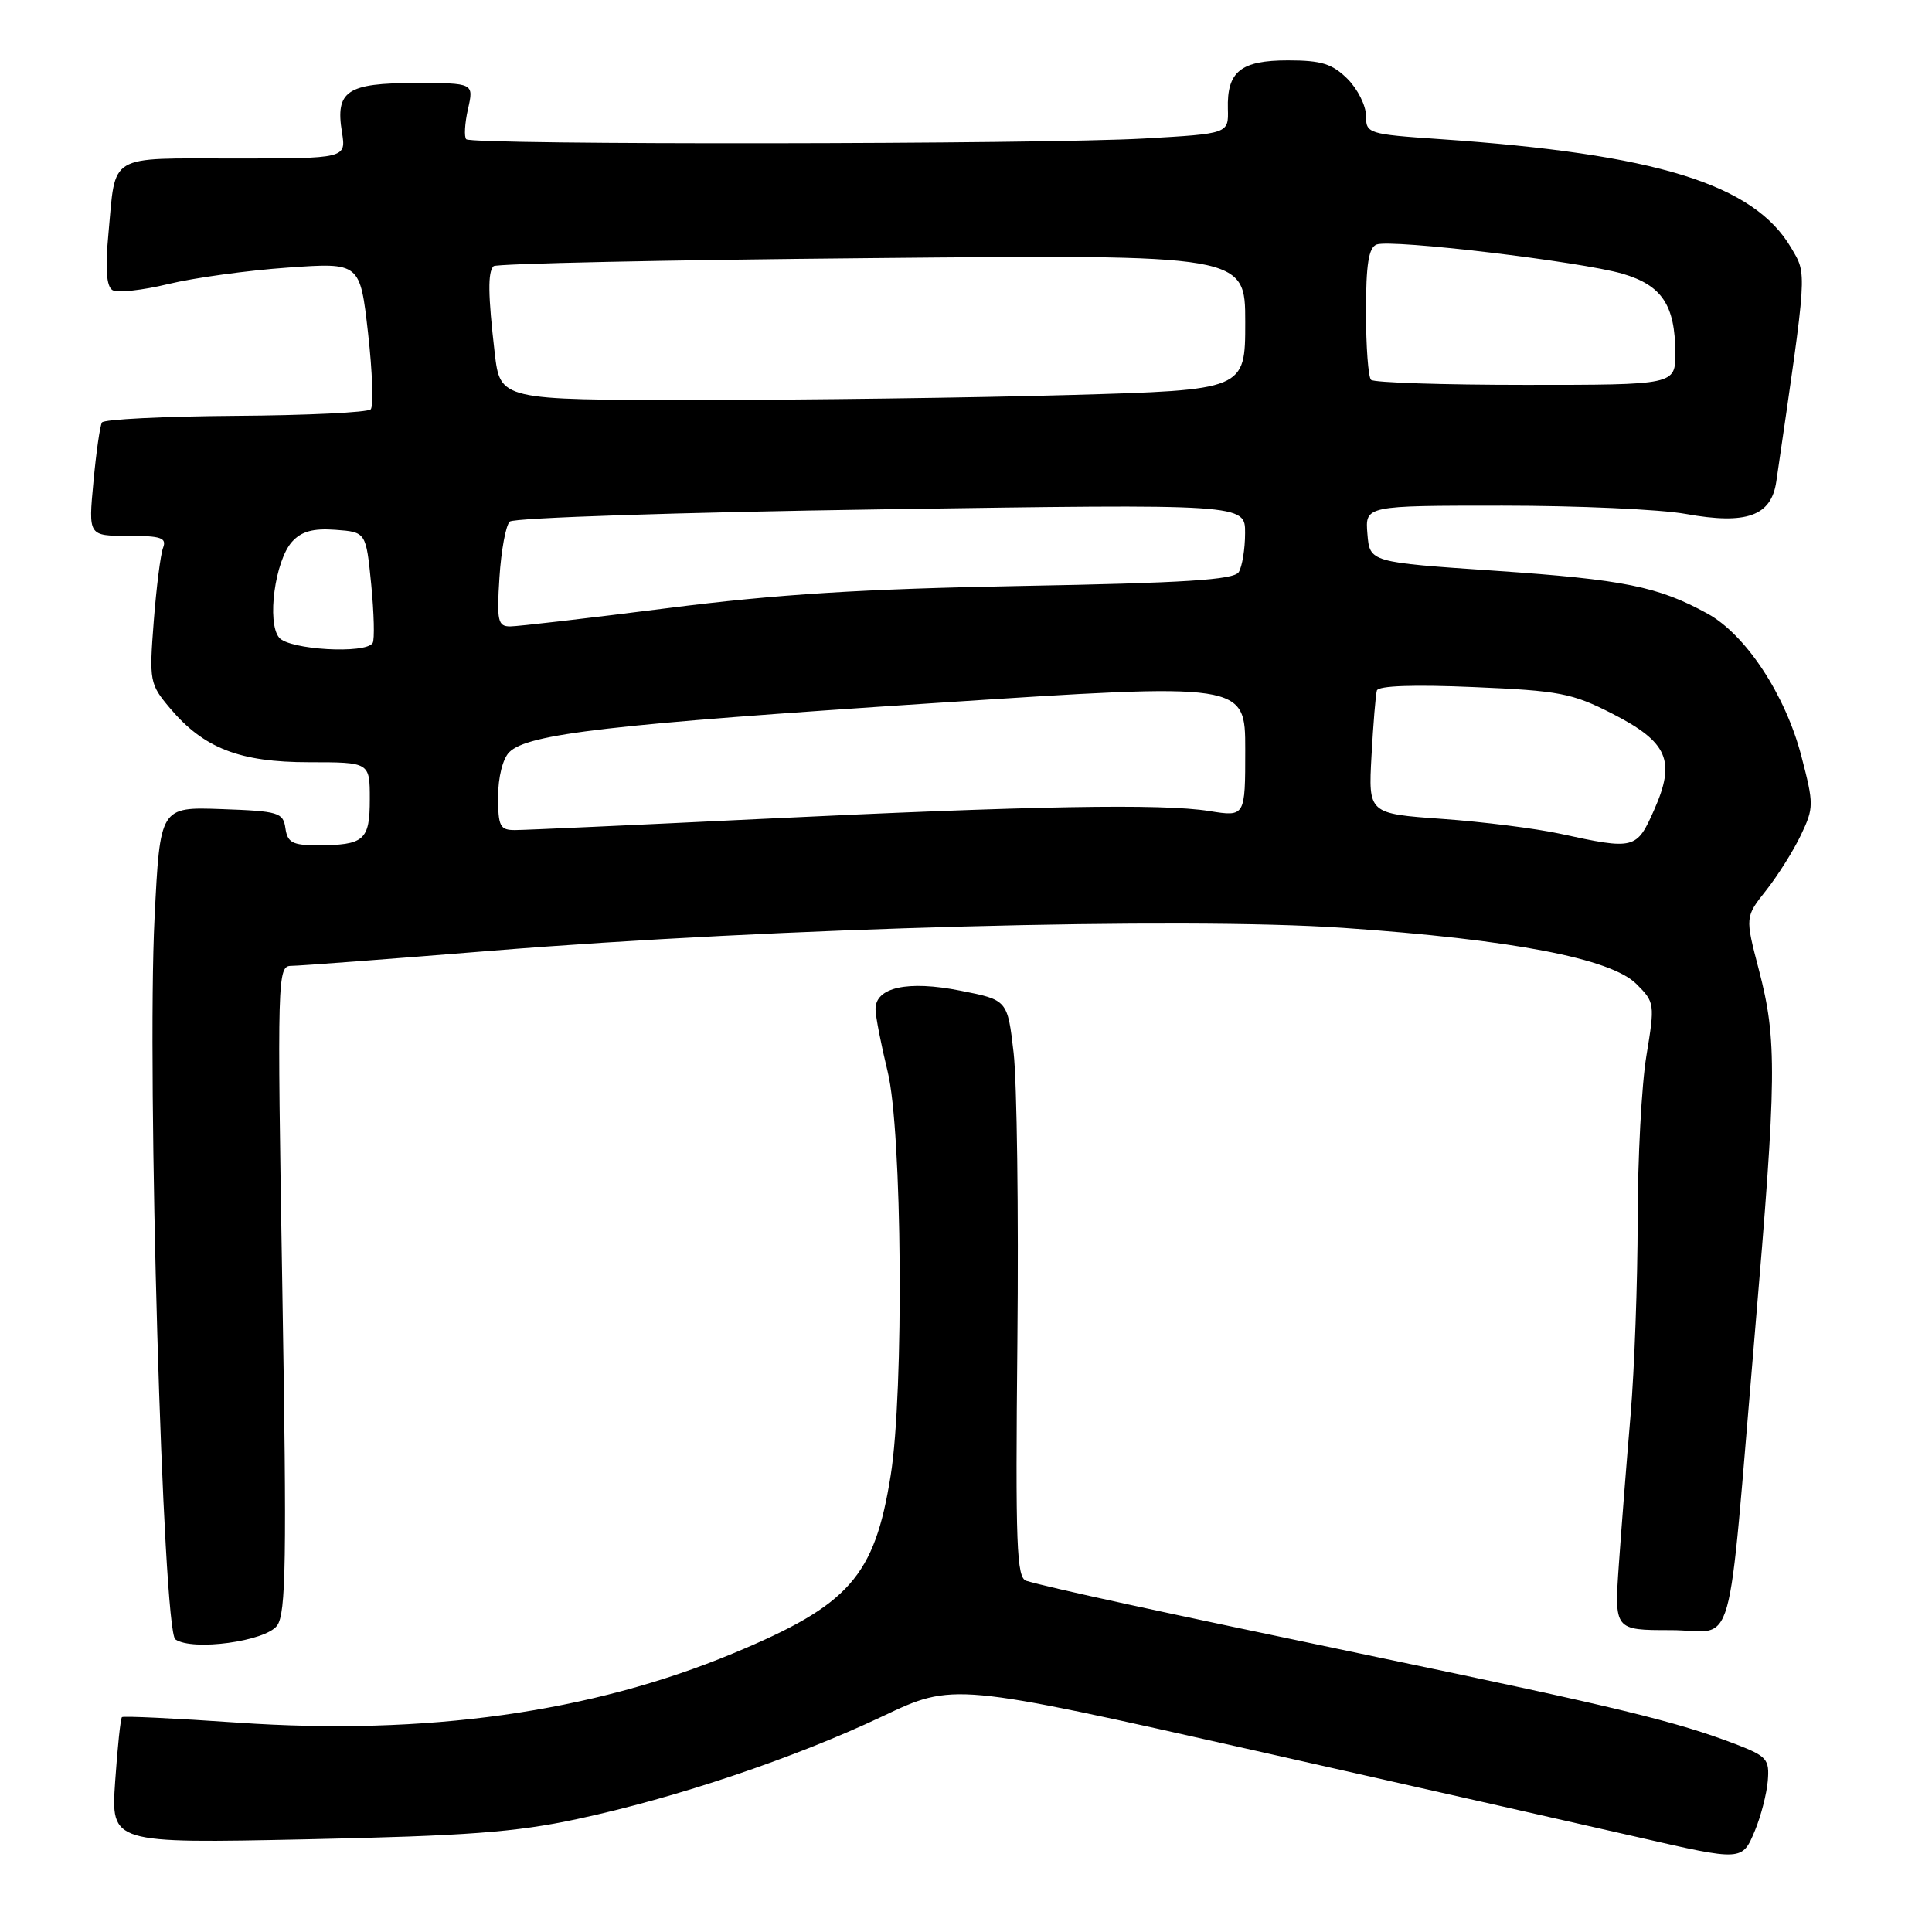 <?xml version="1.0" encoding="UTF-8" standalone="no"?>
<!DOCTYPE svg PUBLIC "-//W3C//DTD SVG 1.1//EN" "http://www.w3.org/Graphics/SVG/1.1/DTD/svg11.dtd" >
<svg xmlns="http://www.w3.org/2000/svg" xmlns:xlink="http://www.w3.org/1999/xlink" version="1.1" viewBox="0 0 256 256">
 <g >
 <path fill="currentColor"
d=" M 232.54 242.56 C 233.33 240.67 234.09 237.71 234.24 235.99 C 234.48 233.11 234.13 232.71 230.00 231.12 C 222.18 228.12 214.31 226.21 182.50 219.58 C 153.23 213.47 139.42 210.47 136.00 209.47 C 134.70 209.08 134.54 204.87 134.81 177.76 C 134.98 160.57 134.75 143.35 134.31 139.50 C 133.50 132.50 133.50 132.50 127.27 131.27 C 120.27 129.88 115.99 130.82 116.01 133.73 C 116.02 134.70 116.75 138.43 117.62 142.00 C 119.54 149.82 119.80 184.39 118.02 195.50 C 115.88 208.90 112.55 212.67 97.17 219.07 C 78.34 226.91 56.43 229.98 31.50 228.26 C 23.25 227.69 16.35 227.36 16.16 227.53 C 15.97 227.70 15.57 231.54 15.26 236.05 C 14.70 244.26 14.70 244.26 40.60 243.72 C 61.83 243.27 68.30 242.79 76.50 241.03 C 89.62 238.22 105.24 232.96 116.92 227.43 C 126.34 222.96 126.34 222.96 166.42 231.99 C 188.46 236.96 211.22 242.10 217.00 243.43 C 230.91 246.62 230.84 246.62 232.54 242.56 Z  M 36.71 215.41 C 37.90 213.80 38.01 206.81 37.41 170.75 C 36.72 129.18 36.76 128.00 38.60 127.98 C 39.65 127.98 51.52 127.08 65.00 125.99 C 102.70 122.93 156.70 121.48 178.00 122.95 C 200.32 124.49 213.46 127.00 216.84 130.39 C 219.26 132.80 219.29 133.02 218.16 139.87 C 217.52 143.73 217.00 153.55 217.00 161.69 C 216.99 169.84 216.57 181.45 216.06 187.50 C 215.54 193.55 214.85 202.44 214.51 207.25 C 213.90 216.00 213.90 216.00 221.38 216.00 C 230.14 216.00 228.75 220.91 232.53 176.60 C 235.43 142.63 235.49 137.80 233.06 128.50 C 231.23 121.50 231.23 121.50 234.03 117.97 C 235.57 116.02 237.64 112.73 238.63 110.65 C 240.35 107.04 240.36 106.58 238.69 100.19 C 236.58 92.07 231.33 84.10 226.26 81.31 C 219.71 77.71 215.19 76.80 198.13 75.63 C 181.50 74.50 181.50 74.50 181.19 70.75 C 180.88 67.00 180.88 67.00 199.07 67.00 C 209.08 67.00 220.02 67.49 223.38 68.10 C 231.44 69.55 234.71 68.37 235.37 63.80 C 239.51 35.42 239.45 36.45 237.35 32.86 C 232.41 24.40 219.49 20.40 190.75 18.43 C 181.28 17.78 181.00 17.69 181.00 15.34 C 181.00 14.00 179.90 11.80 178.55 10.45 C 176.54 8.45 175.09 8.00 170.67 8.00 C 164.39 8.00 162.56 9.48 162.70 14.44 C 162.79 17.71 162.79 17.71 151.65 18.35 C 138.05 19.13 62.55 19.22 61.78 18.45 C 61.48 18.15 61.58 16.35 62.01 14.45 C 62.79 11.00 62.79 11.00 55.02 11.00 C 45.98 11.00 44.42 12.05 45.31 17.51 C 45.87 21.00 45.87 21.00 31.04 21.00 C 14.11 21.00 15.36 20.25 14.37 30.94 C 13.93 35.61 14.10 37.94 14.90 38.44 C 15.53 38.83 18.86 38.47 22.28 37.64 C 25.70 36.81 32.82 35.83 38.10 35.46 C 47.71 34.78 47.71 34.78 48.77 44.14 C 49.35 49.29 49.51 53.83 49.12 54.24 C 48.73 54.65 40.66 55.04 31.20 55.10 C 21.73 55.17 13.77 55.56 13.51 55.98 C 13.25 56.40 12.74 59.96 12.38 63.87 C 11.71 71.00 11.71 71.00 16.96 71.00 C 21.34 71.00 22.11 71.26 21.61 72.58 C 21.27 73.45 20.72 77.85 20.37 82.35 C 19.76 90.25 19.84 90.65 22.50 93.81 C 26.99 99.15 31.74 101.00 40.96 101.00 C 49.00 101.00 49.00 101.00 49.00 105.89 C 49.00 111.37 48.27 112.00 41.99 112.00 C 38.76 112.00 38.09 111.64 37.82 109.75 C 37.52 107.66 36.94 107.48 29.36 107.21 C 21.21 106.92 21.21 106.92 20.48 121.64 C 19.44 142.35 21.57 216.09 23.24 217.23 C 25.54 218.80 35.16 217.49 36.71 215.41 Z  M 206.69 110.47 C 203.50 109.78 196.48 108.89 191.10 108.51 C 181.31 107.81 181.31 107.81 181.73 100.15 C 181.96 95.94 182.28 92.05 182.44 91.50 C 182.63 90.86 187.31 90.70 195.26 91.04 C 206.63 91.52 208.32 91.85 213.63 94.56 C 221.01 98.34 222.08 100.78 219.18 107.32 C 216.86 112.56 216.59 112.63 206.69 110.47 Z  M 66.00 105.57 C 66.00 103.00 66.62 100.52 67.48 99.67 C 69.91 97.23 80.87 95.97 123.96 93.15 C 165.00 90.46 165.00 90.46 165.00 99.34 C 165.00 108.23 165.00 108.23 160.25 107.47 C 153.96 106.46 136.91 106.77 100.50 108.53 C 84.00 109.33 69.49 109.99 68.25 109.99 C 66.25 110.00 66.00 109.50 66.00 105.57 Z  M 36.99 84.49 C 35.33 82.49 36.44 74.28 38.70 71.78 C 39.94 70.41 41.49 69.98 44.45 70.20 C 48.50 70.50 48.50 70.50 49.19 77.45 C 49.56 81.27 49.65 84.76 49.38 85.20 C 48.46 86.69 38.33 86.10 36.99 84.49 Z  M 66.18 76.50 C 66.41 72.93 67.02 69.60 67.55 69.11 C 68.07 68.61 90.21 67.88 116.75 67.49 C 165.00 66.77 165.00 66.77 164.98 70.63 C 164.98 72.76 164.59 75.09 164.14 75.81 C 163.49 76.83 156.92 77.25 135.40 77.64 C 114.25 78.03 102.90 78.74 88.46 80.58 C 77.99 81.91 68.60 83.00 67.60 83.00 C 65.97 83.00 65.81 82.28 66.18 76.50 Z  M 65.55 46.75 C 64.66 39.04 64.62 36.05 65.40 35.27 C 65.73 34.93 88.28 34.45 115.50 34.20 C 165.00 33.73 165.00 33.73 165.00 42.70 C 165.00 51.68 165.00 51.68 141.75 52.34 C 128.96 52.70 106.75 53.00 92.39 53.00 C 66.28 53.00 66.28 53.00 65.55 46.75 Z  M 181.67 50.33 C 181.30 49.97 181.00 45.90 181.00 41.30 C 181.00 35.04 181.35 32.80 182.41 32.40 C 184.32 31.66 209.41 34.65 214.99 36.27 C 220.21 37.80 221.96 40.42 221.99 46.75 C 222.00 51.00 222.00 51.00 202.17 51.00 C 191.26 51.00 182.03 50.70 181.67 50.33 Z "/>
</g>
</svg>